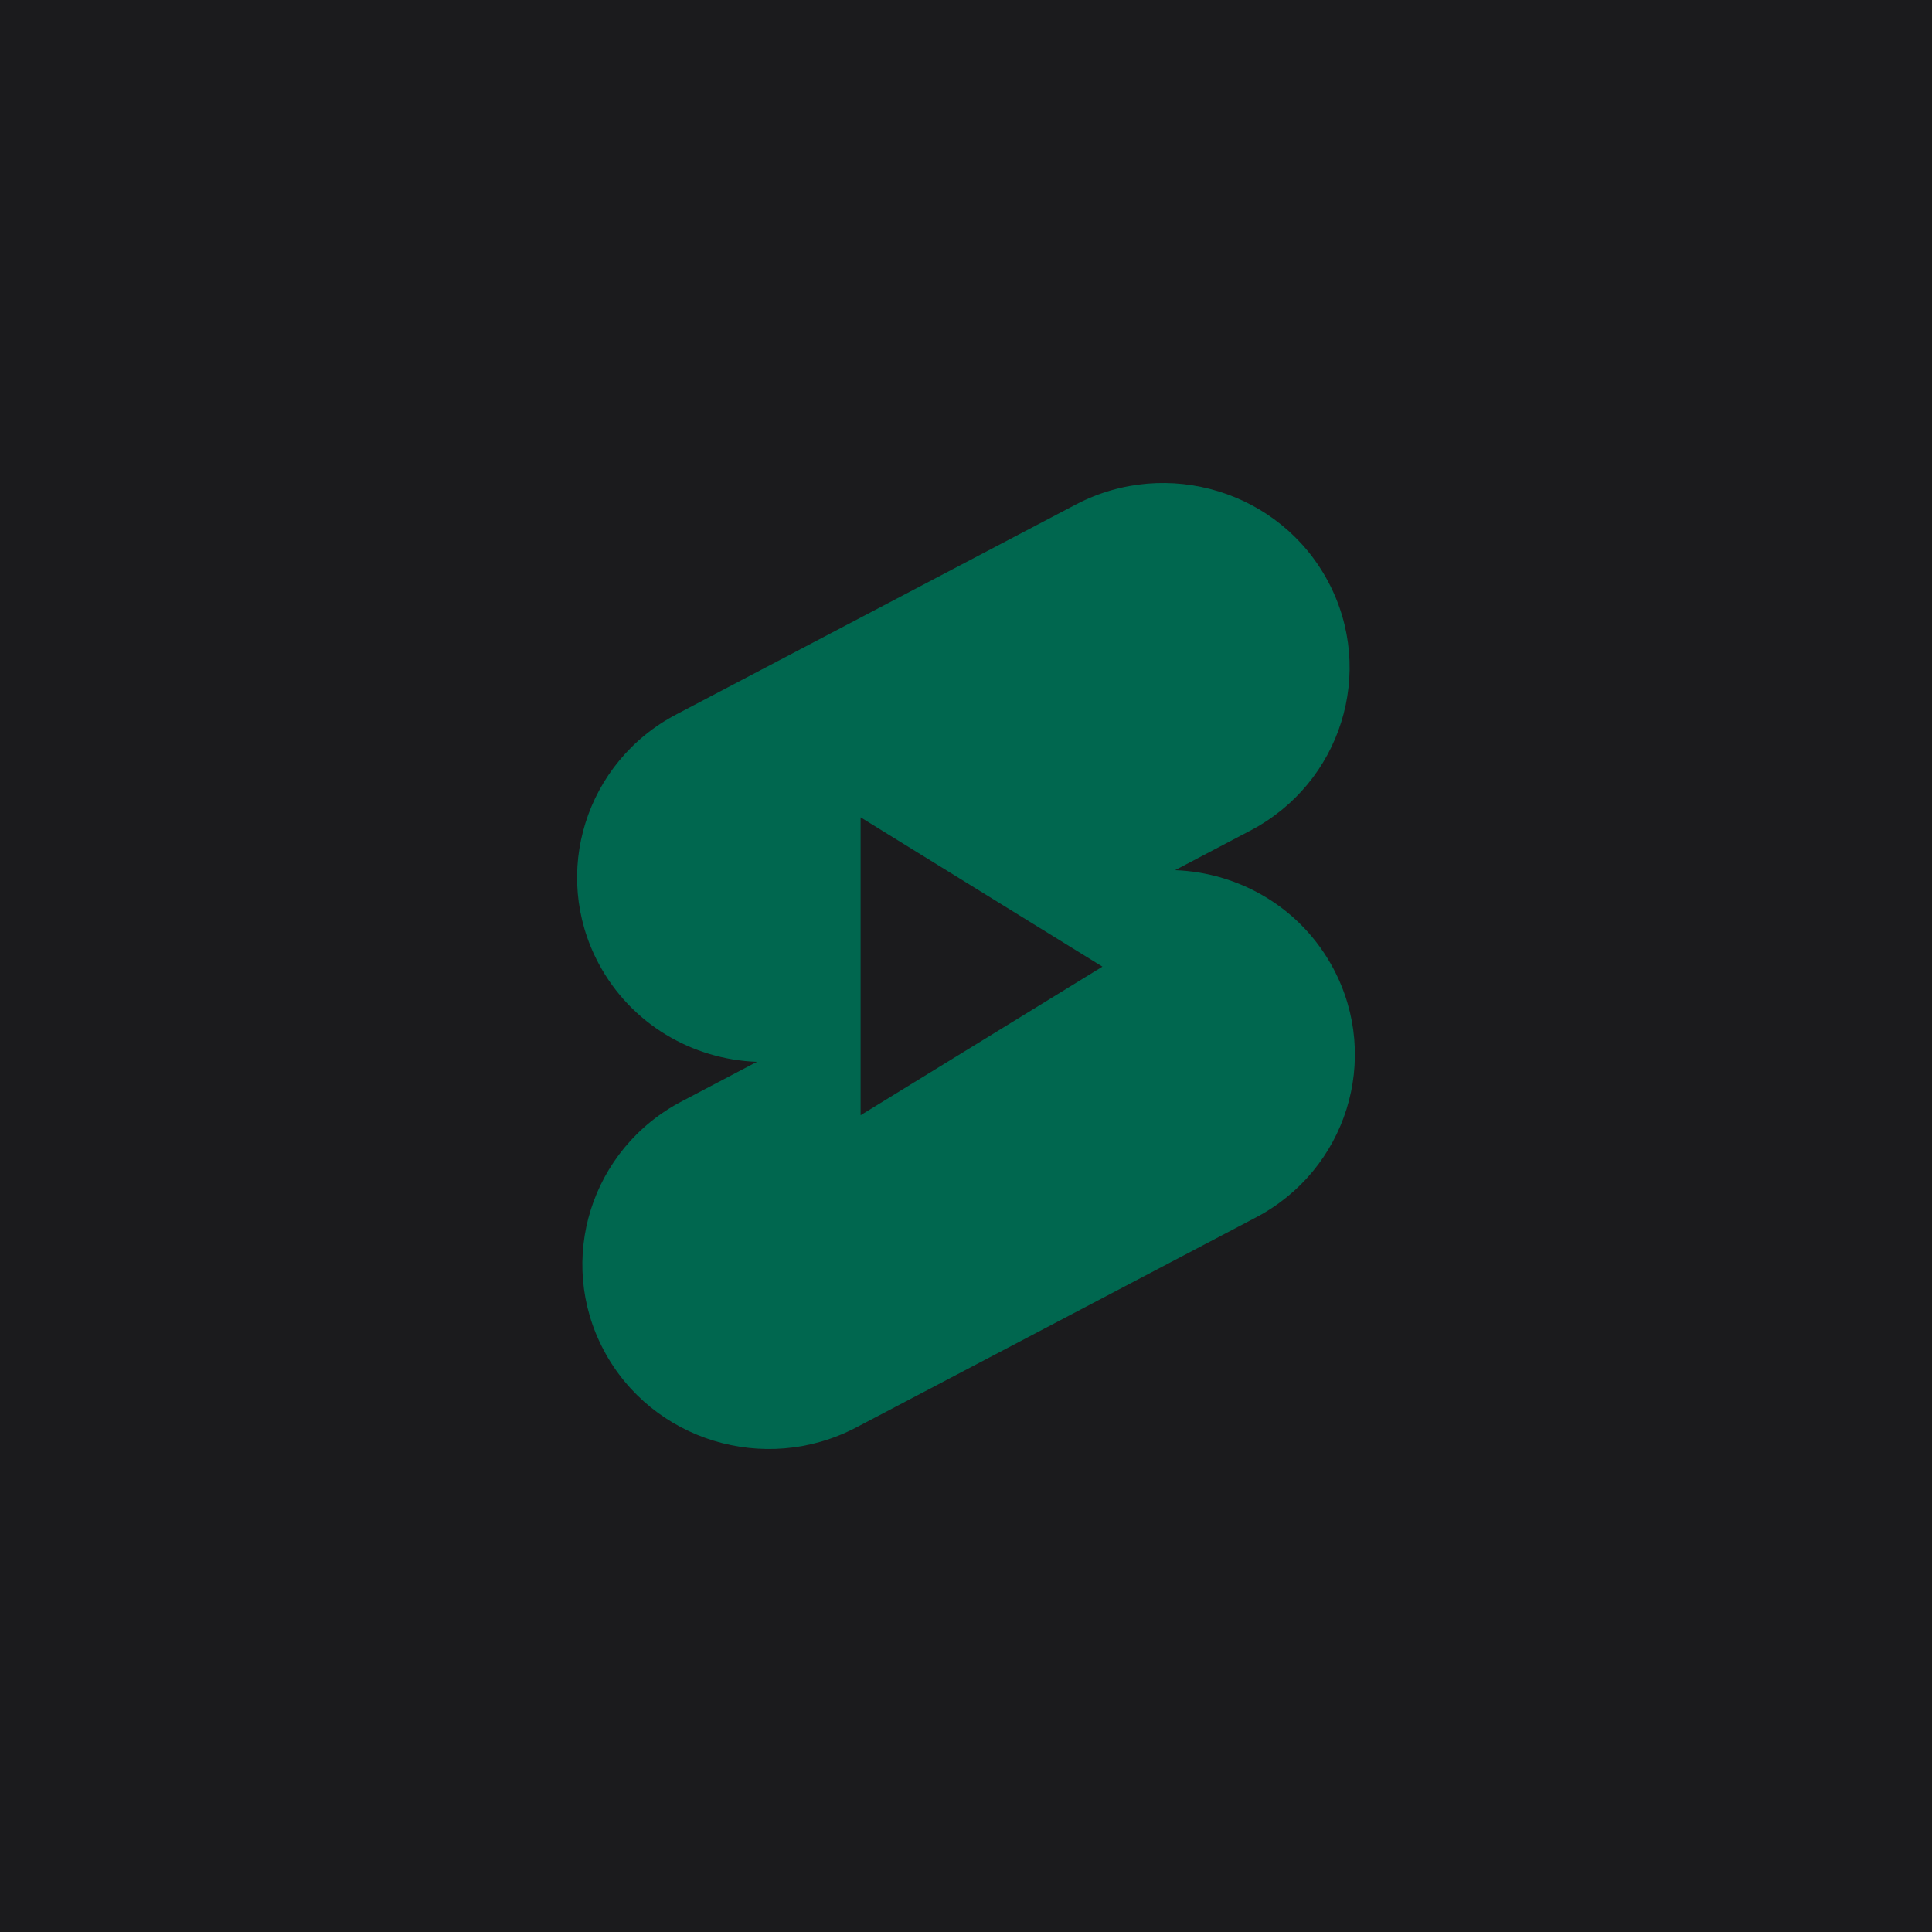 <?xml version="1.0" encoding="UTF-8" standalone="no"?><!-- Generator: Gravit.io --><svg xmlns="http://www.w3.org/2000/svg" xmlns:xlink="http://www.w3.org/1999/xlink" style="isolation:isolate" viewBox="0 0 512 512" width="512pt" height="512pt"><defs><clipPath id="_clipPath_uRSfOyYSb3C2DoktU6wO45M1wqZ5F0EW"><rect width="512" height="512"/></clipPath></defs><g clip-path="url(#_clipPath_uRSfOyYSb3C2DoktU6wO45M1wqZ5F0EW)"><rect width="512" height="512" style="fill:rgb(27,27,29)"/><g><path d=" M 285.217 133.643 C 309.364 121.06 339.26 130.226 351.969 154.123 C 364.677 178.019 355.406 207.582 331.26 220.166 L 311.405 230.604 C 328.51 231.229 344.823 240.625 353.365 256.688 C 366.073 280.584 356.823 310.147 332.656 322.731 L 226.779 378.357 C 202.632 390.94 172.736 381.774 160.027 357.877 C 147.319 333.981 156.59 304.418 180.736 291.834 L 200.591 281.396 C 183.486 280.771 167.173 271.375 158.631 255.312 C 145.923 231.416 155.194 201.853 179.34 189.269 L 285.217 133.643 Z  M 228.07 216.603 L 292.155 256.167 L 228.07 295.543 L 228.07 216.603 Z " fill="rgb(0,103,79)"/><path d=" M 228.07 216.603 L 228.07 295.543 L 292.155 256.167 L 228.07 216.603 Z " fill="rgb(27,27,29)"/></g></g></svg>